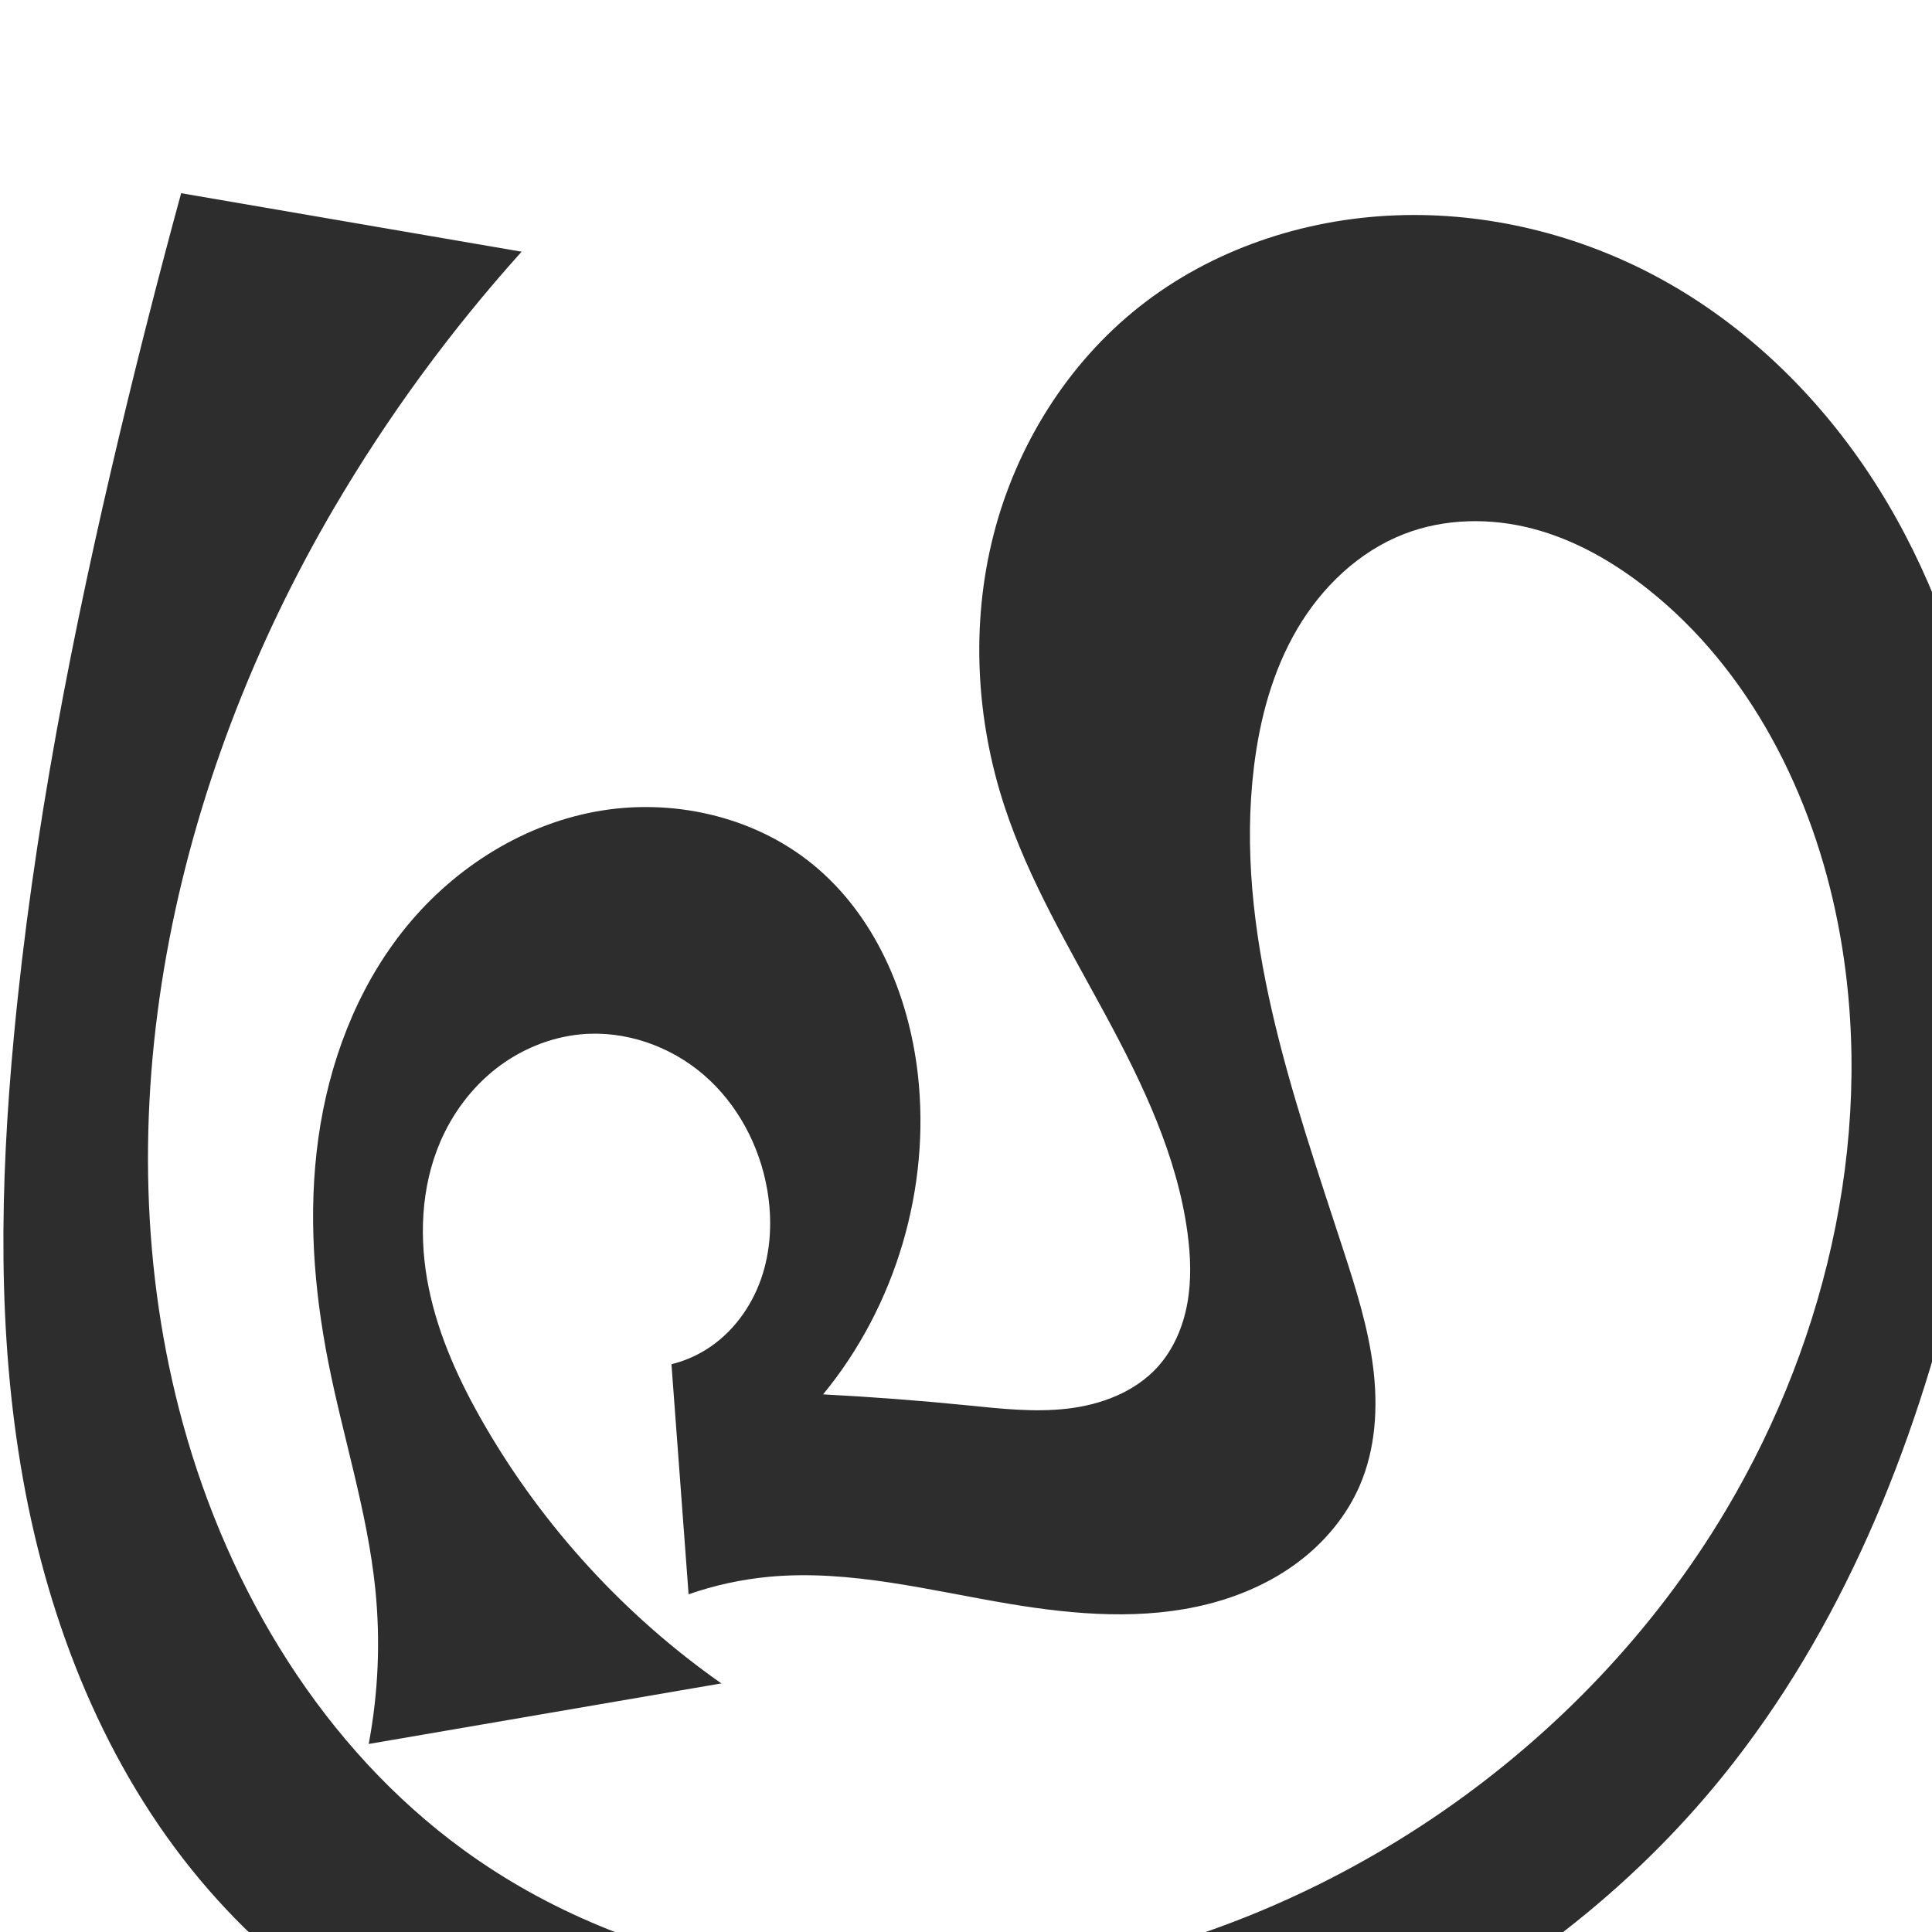 <?xml version="1.0" encoding="UTF-8" standalone="no"?>
<svg
   xmlns:dc="http://purl.org/dc/elements/1.1/"
   xmlns:cc="http://creativecommons.org/ns#"
   xmlns:rdf="http://www.w3.org/1999/02/22-rdf-syntax-ns#"
   xmlns:svg="http://www.w3.org/2000/svg"
   xmlns="http://www.w3.org/2000/svg"
   xmlns:sodipodi="http://sodipodi.sourceforge.net/DTD/sodipodi-0.dtd"
   xmlns:inkscape="http://www.inkscape.org/namespaces/inkscape"
   xml:space="preserve"
   width="1000"
   height="1000"
   version="1.1"
   style="clip-rule:evenodd;fill-rule:evenodd;image-rendering:optimizeQuality;shape-rendering:geometricPrecision;text-rendering:geometricPrecision"
   viewBox="0 0 1000 1000"
   id="svg10"
   sodipodi:docname="ഹ്ര.svg"
   inkscape:version="1.0.1 (3bc2e813f5, 2020-09-07)"><sodipodi:namedview
   pagecolor="#ffffff"
   bordercolor="#666666"
   borderopacity="1"
   objecttolerance="10"
   gridtolerance="10"
   guidetolerance="10"
   inkscape:pageopacity="0"
   inkscape:pageshadow="2"
   inkscape:window-width="1920"
   inkscape:window-height="1015"
   id="namedview12"
   showgrid="false"
   inkscape:zoom="0.79682018"
   inkscape:cx="365.69573"
   inkscape:cy="597.6377"
   inkscape:window-x="1920"
   inkscape:window-y="0"
   inkscape:window-maximized="1"
   inkscape:current-layer="svg10"
   showguides="true"
   inkscape:guide-bbox="true"
   inkscape:document-rotation="0"><sodipodi:guide
     position="0,1000"
     orientation="0,1"
     id="guide16"
     inkscape:label=""
     inkscape:locked="true"
     inkscape:color="rgb(0,0,255)" /><sodipodi:guide
     position="1763.312,2036.169"
     orientation="1000,0"
     id="guide18" /><sodipodi:guide
     position="0,200"
     orientation="0,1"
     id="guide20"
     inkscape:label="base"
     inkscape:locked="true"
     inkscape:color="rgb(0,0,255)" /><inkscape:grid
     type="xygrid"
     id="grid24"
     originx="-473.376"
     originy="-489.692" /><sodipodi:guide
     position="0,0"
     orientation="0,1"
     id="guide34"
     inkscape:label="bottom"
     inkscape:locked="true"
     inkscape:color="rgb(0,0,255)" /><sodipodi:guide
     position="225.051,1693.319"
     orientation="0,1"
     id="guide44"
     inkscape:label=""
     inkscape:locked="false"
     inkscape:color="rgb(0,0,255)" /><sodipodi:guide
     position="0,900"
     orientation="0,1"
     id="guide46"
     inkscape:label=""
     inkscape:locked="true"
     inkscape:color="rgb(0,0,255)" /><sodipodi:guide
     position="1039.549,479.765"
     orientation="-1,0"
     id="guide841"
     inkscape:label="width"
     inkscape:locked="false"
     inkscape:color="rgb(0,0,255)" /><sodipodi:guide
     position="0,1000"
     orientation="0,1000"
     id="guide860" /><sodipodi:guide
     position="1000,1000"
     orientation="1000,0"
     id="guide862" /><sodipodi:guide
     position="1000,0"
     orientation="0,-1000"
     id="guide864" /><sodipodi:guide
     position="0,0"
     orientation="-1000,0"
     id="guide866" /></sodipodi:namedview>
 <defs
   id="defs4"><inkscape:path-effect
   effect="spiro"
   id="path-effect858"
   is_visible="true"
   lpeversion="1" /><inkscape:path-effect
   effect="spiro"
   id="path-effect854"
   is_visible="true"
   lpeversion="1" />
  <style
   type="text/css"
   id="style2">
   <![CDATA[
    .fil0 {fill:#EF7F1A;fill-rule:nonzero}
   ]]>
  </style>
 <inkscape:path-effect
   effect="spiro"
   id="path-effect1214"
   is_visible="true"
   lpeversion="1" /><inkscape:path-effect
   effect="spiro"
   id="path-effect1195"
   is_visible="true"
   lpeversion="1" /><inkscape:path-effect
   effect="spiro"
   id="path-effect992"
   is_visible="true"
   lpeversion="1" /><inkscape:path-effect
   effect="spiro"
   id="path-effect287"
   is_visible="true"
   lpeversion="1" /><inkscape:path-effect
   effect="spiro"
   id="path-effect1032"
   is_visible="true"
   lpeversion="1" /><inkscape:path-effect
   effect="spiro"
   id="path-effect1218"
   is_visible="true"
   lpeversion="1" /><inkscape:path-effect
   effect="spiro"
   id="path-effect309"
   is_visible="true"
   lpeversion="1" /><inkscape:path-effect
   effect="spiro"
   id="path-effect860"
   is_visible="true"
   lpeversion="1" /></defs>
 
<path
   id="path856"
   style="clip-rule:evenodd;fill:#2d2d2d;fill-rule:evenodd;stroke:none;stroke-width:1px;stroke-linecap:butt;stroke-linejoin:miter;stroke-opacity:1;image-rendering:optimizeQuality;shape-rendering:geometricPrecision;text-rendering:geometricPrecision"
   d="m 373.373,871.328 -182.536,31.348 c 4.992,-26.431 6.142,-53.585 3.402,-80.343 -4.065,-39.698 -16.556,-77.996 -24.29,-117.145 -7.539,-38.163 -10.539,-77.515 -5.169,-116.043 5.37,-38.528 19.4,-76.276 43.45,-106.851 24.724,-31.431 60.311,-54.754 99.615,-62.125 39.304,-7.371 82.002,1.999 112.951,27.323 32.031,26.209 49.514,67.156 54.239,108.272 6.766,58.874 -11.344,120.206 -49.003,165.963 24.832,1.289 49.633,3.171 74.374,5.644 17.365,1.736 34.882,3.763 52.214,1.73 17.332,-2.034 34.769,-8.58 46.505,-21.496 8.257,-9.087 13.232,-20.841 15.426,-32.922 2.193,-12.08 1.727,-24.514 0.081,-36.681 -5.391,-39.838 -23.111,-76.879 -42.206,-112.255 -19.095,-35.377 -39.947,-70.183 -52.499,-108.374 -14.842,-45.159 -17.445,-94.53 -5.665,-140.582 11.781,-46.057 38.18,-88.563 75.474,-118.046 37.392,-29.561 84.829,-45.418 132.458,-47.275 47.684,-1.86 95.685,10.018 137.534,32.95 43.423,23.795 80.065,59.205 107.486,100.434 27.421,41.229 45.776,88.165 56.135,136.584 19.265,90.043 11.041,184.168 -10.107,273.787 -22.456,95.163 -60.148,188.18 -121.615,264.22 -96.258,119.082 -247.054,188.391 -399.83,198.681 -71.533,4.818 -144.324,-2.593 -212.013,-26.222 C 212.096,1068.277 149.653,1028.035 103.618,973.073 54.488,914.417 25.351,840.806 11.898,765.485 -1.554,690.163 0.012,612.88 7.159,536.701 17.058,431.183 37.544,326.905 62.125,223.813 72.005,182.376 82.551,141.098 93.758,100 L 269.992,130.276 C 233.308,171.02 200.76,215.486 173.008,262.768 89.67,404.756 51.085,578.445 94.762,737.185 c 23.787,86.454 72.738,167.62 145.238,220.383 87.029,63.336 202.027,80.993 308.028,62.304 142.119,-25.057 271.728,-114.319 345.434,-238.388 53.769,-90.51 77.973,-200.084 57.857,-303.422 -12.981,-66.683 -45.415,-131.292 -98.731,-173.395 -17.656,-13.943 -37.614,-25.371 -59.382,-31.052 -21.782,-5.685 -45.388,-5.361 -66.384,2.76 -23.447,9.069 -42.614,27.458 -55.352,49.132 -12.738,21.676 -19.4,46.497 -22.433,71.455 -10.336,85.056 19.899,169.092 46.436,250.56 6.427,19.731 12.693,39.66 15.271,60.251 2.578,20.591 1.296,42.075 -6.931,61.126 -6.819,15.793 -18.246,29.42 -32.012,39.735 -13.766,10.315 -29.818,17.388 -46.492,21.615 -33.349,8.455 -68.525,5.621 -102.462,-0.036 -41.387,-6.899 -82.882,-17.953 -124.66,-14.08 -14.222,1.318 -28.283,4.373 -41.771,9.073 l -8.868,-119.079 c 6.351,-1.57 12.45,-4.152 17.999,-7.618 13.329,-8.326 23.19,-21.692 28.377,-36.527 5.187,-14.836 5.857,-31.053 3.135,-46.532 -3.976,-22.614 -15.375,-44.068 -32.762,-59.065 -17.387,-14.996 -40.792,-23.179 -63.651,-21.022 -15.948,1.505 -31.327,7.924 -43.943,17.796 -12.616,9.871 -22.479,23.124 -28.804,37.841 -10.148,23.61 -11.104,50.496 -5.973,75.677 5.131,25.181 16.064,48.851 28.952,71.083 30.536,52.676 72.652,98.598 122.496,133.567 z"
   sodipodi:nodetypes="ccssaaaaacaaaaaaaaaaaaaaaaaaccsaaaaaaaaaaaaaaaasccsaaaaaaassc"
   inkscape:original-d="m 373.37333,871.32829 -182.53582,31.348 c 4.99246,-26.431 6.1422,-53.5846 3.40187,-80.343 -4.06549,-39.6981 -16.55623,-77.9958 -24.29026,-117.1449 -7.53919,-38.1629 -11.75197,-77.8874 -5.16875,-116.043 6.53727,-37.8892 18.68961,-77.4356 43.45017,-106.8506 25.20112,-29.9384 60.98247,-55.8849 99.61493,-62.1251 38.24057,-6.1769 82.63357,3.2117 112.95091,27.323 31.59294,25.1257 50.66514,68.0648 54.23883,108.2724 5.10673,57.4556 -11.34373,120.2061 -49.00349,165.963 24.83175,1.2885 49.54854,4.2914 74.3745,5.644 17.38837,0.9473 35.14654,5.1883 52.21382,1.7298 16.73732,-3.3915 34.39785,-9.4515 46.50483,-21.4957 8.59153,-8.5469 12.7787,-21.0954 15.42559,-32.9216 2.67053,-11.9318 2.25414,-24.6486 0.0806,-36.6809 -7.10631,-39.339 -26.44074,-75.5192 -42.20552,-112.2551 -15.82967,-36.8872 -42.73618,-69.4394 -52.49945,-108.3742 -11.40711,-45.49033 -17.91603,-95.31183 -5.6649,-140.5821 12.2002,-45.08207 38.93524,-88.95683 75.47363,-118.04607 36.67681,-29.19944 85.64571,-44.75249 132.45845,-47.27496 47.07377,-2.53653 98.64922,6.29827 137.53411,32.95045 79.18777,54.27627 136.75328,144.85139 163.62132,237.01825 25.5586,87.67516 11.0802,184.95437 -10.107,273.78723 C 990.74811,749.5369 959.15527,849.87585 891.62711,919.4476 787.97258,1026.239 640.42234,1110.4261 491.79754,1118.129 353.85041,1125.2785 194.21776,1077.3429 103.6177,973.07333 5.9101317,860.62382 10.409686,685.63441 7.1587147,536.70123 4.8477887,430.8333 39.841594,327.33519 62.124975,223.81316 71.088711,182.17026 93.757551,100 93.757551,100 l 176.234399,30.27632 c 4.75054,-5.07656 -56.917,45.85165 -96.98385,132.49168 -59.96006,129.65687 -111.597235,317.64966 -78.246169,474.41664 18.307199,86.05316 72.321409,171.15441 145.238299,220.38271 86.82111,58.61545 205.40773,83.34605 308.02798,62.30425 137.05063,-28.10152 269.04755,-121.17975 345.43356,-238.3879 56.21734,-86.26096 74.72772,-201.85044 57.85666,-303.42165 -10.89822,-65.61212 -50.86612,-127.21361 -98.73081,-173.39469 -16.07477,-15.50935 -37.58404,-26.17458 -59.38195,-31.05199 -21.61273,-4.83597 -45.84775,-5.53166 -66.38411,2.76018 -22.87634,9.23661 -41.9448,28.42231 -55.35187,49.13201 -13.56675,20.9564 -20.92435,46.536 -22.43321,71.4548 -5.13391,84.78693 28.25236,167.58693 46.43631,250.55993 4.43532,20.2383 13.87046,39.5793 15.2714,60.2505 1.38656,20.459 0.97039,42.2034 -6.93052,61.1261 -6.55344,15.6955 -18.61618,29.2545 -32.01201,39.7354 -13.46023,10.5312 -29.80418,17.9288 -46.4923,21.6154 -33.34975,7.3674 -68.362,1.8895 -102.46151,-0.036 -41.75112,-2.3578 -82.88169,-17.9526 -124.6603,-14.0802 -14.22245,1.3183 -28.28316,4.3726 -41.77083,9.0735 l -8.86829,-119.0787 c 6.3507,-1.5704 12.45025,-4.1519 17.99872,-7.6177 13.32944,-8.326 22.88975,-22.1184 28.37703,-36.5272 5.5327,-14.5279 6.52091,-31.3594 3.13475,-46.5319 -4.90398,-21.9736 -15.42178,-44.7045 -32.76151,-59.0648 -17.20888,-14.2519 -41.31874,-21.7573 -63.65086,-21.0224 -15.79471,0.5198 -31.3861,8.2008 -43.94311,17.7958 -12.59587,9.6248 -23.15049,23.0313 -28.80447,37.8409 -9.02523,23.64 -9.85494,50.6726 -5.97336,75.6773 3.92455,25.2816 16.06351,48.8506 28.95175,71.0833 30.53615,52.6761 72.65201,98.5983 122.49596,133.5669 z"
   inkscape:path-effect="#path-effect860" /></svg>
